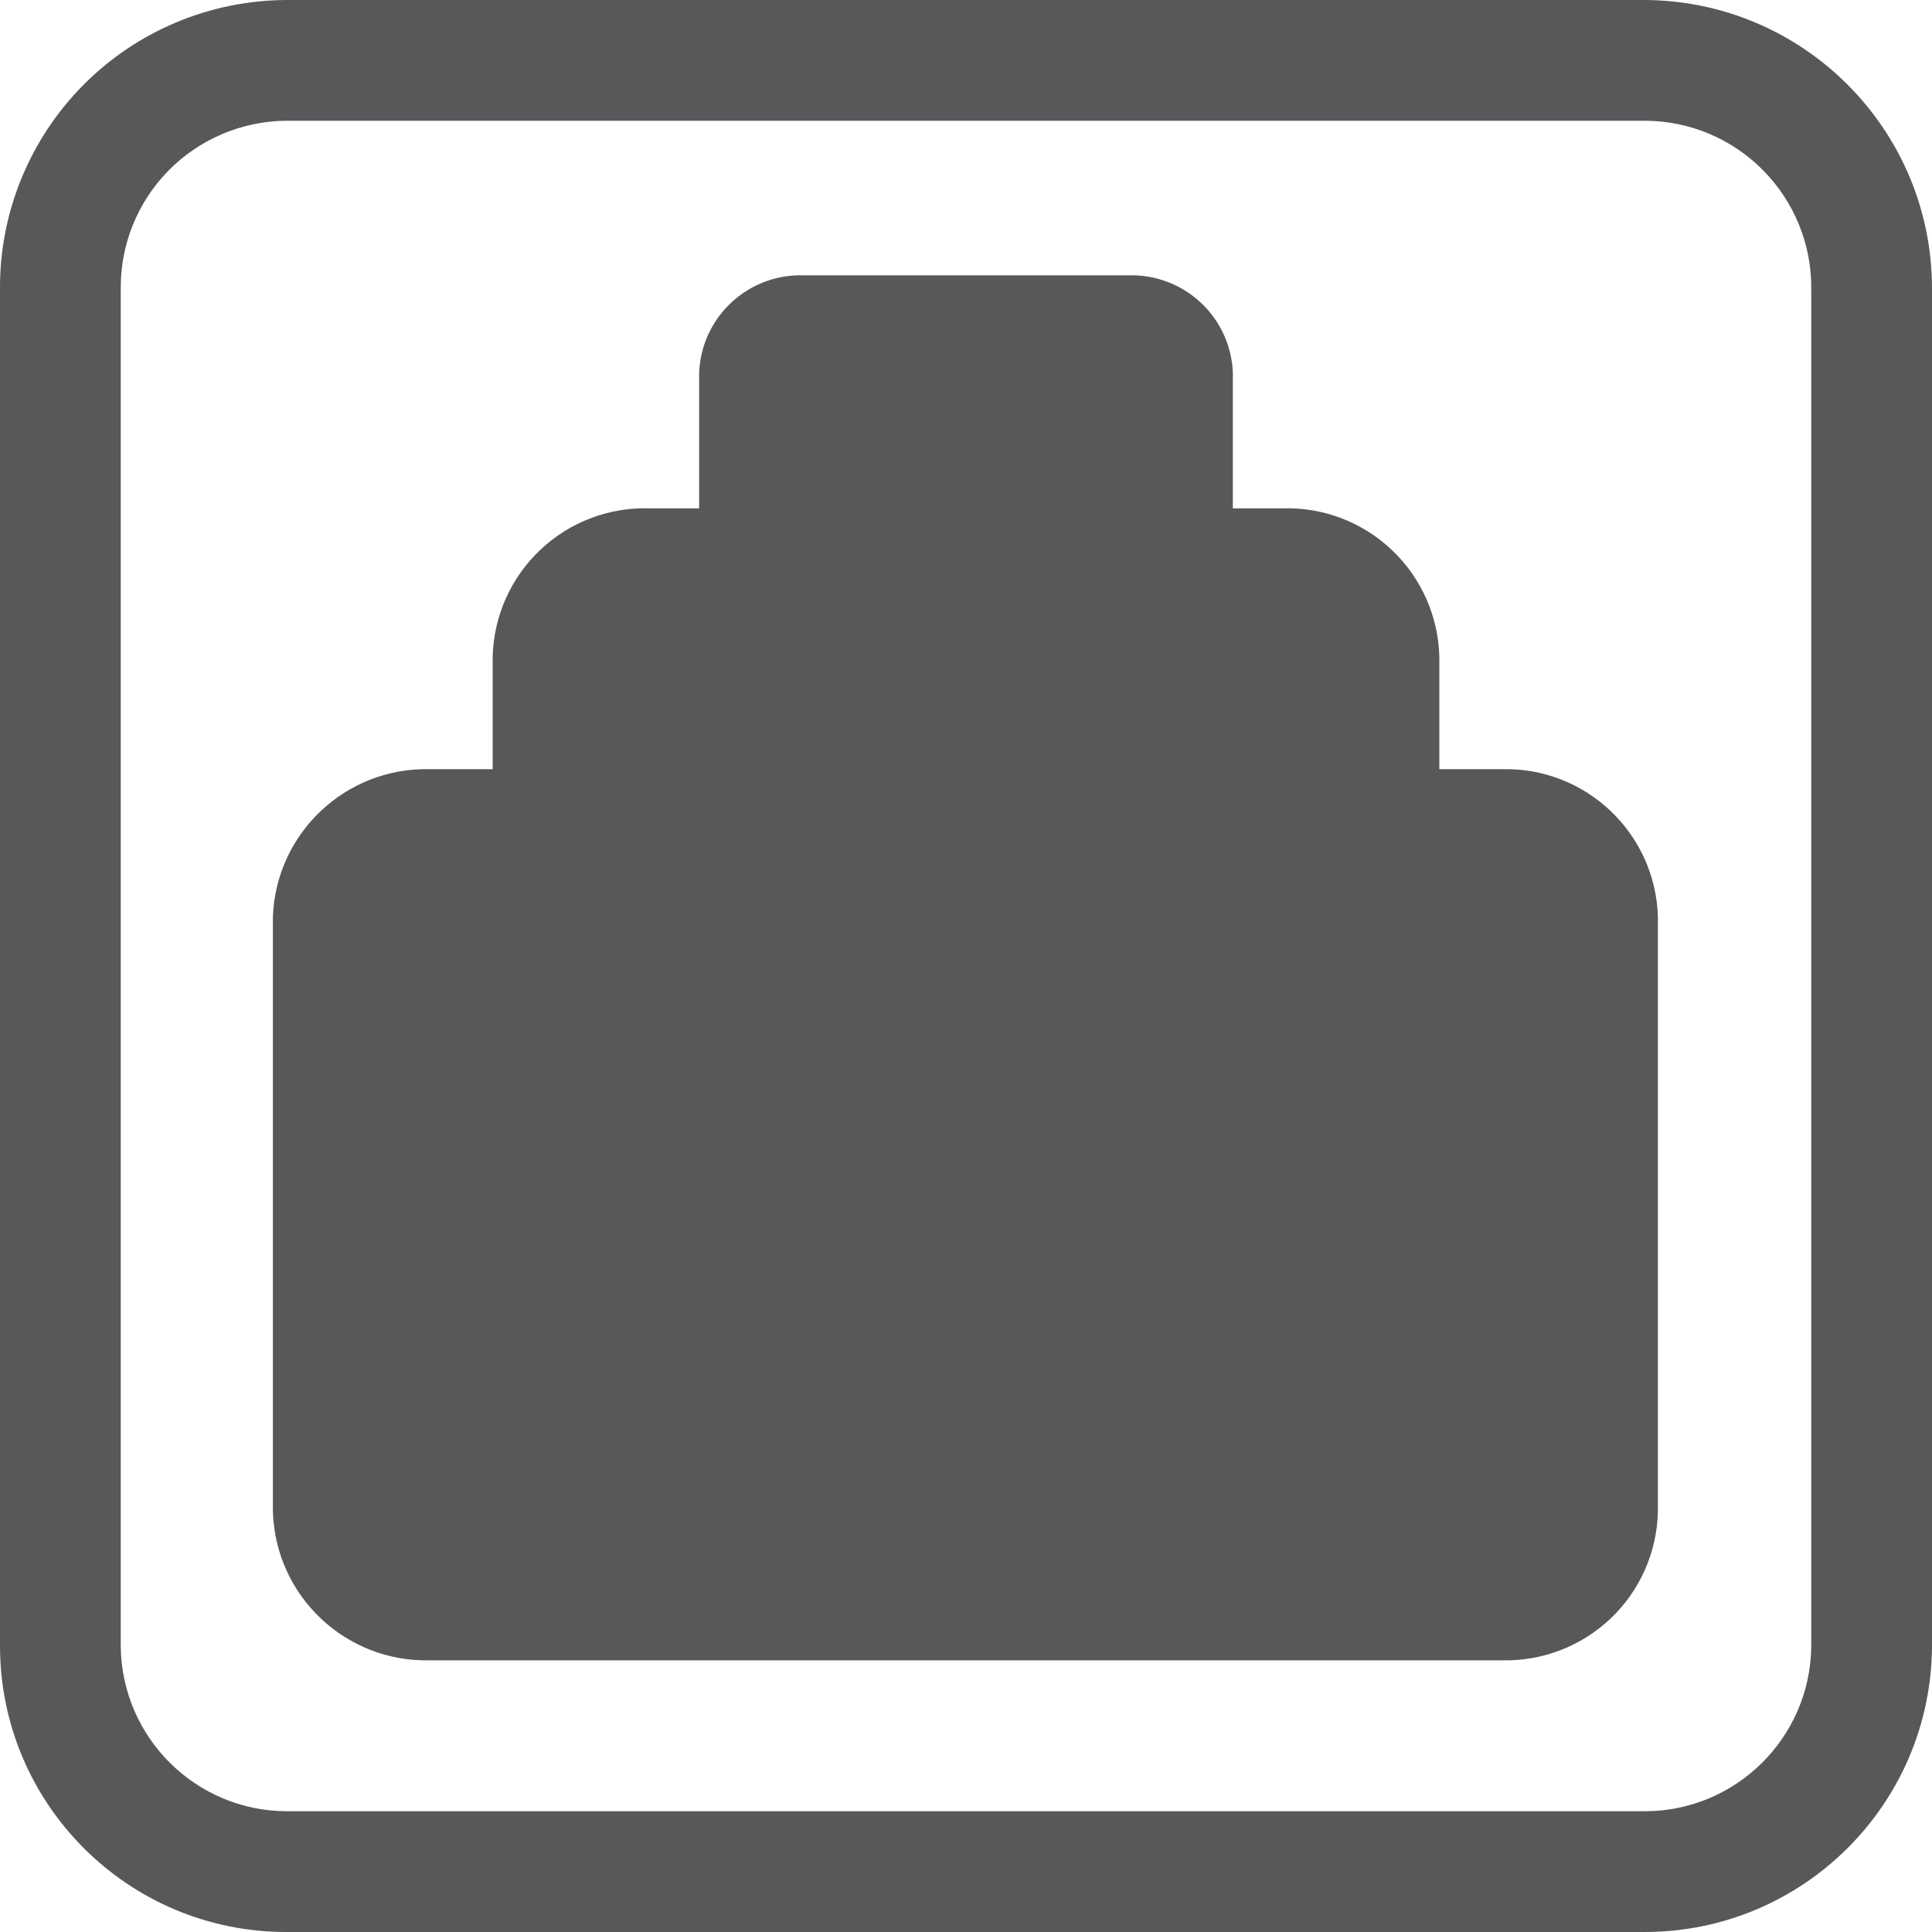 <svg xmlns="http://www.w3.org/2000/svg" width="16" height="16" viewBox="0 0 16 16">
  <path fill="#58585B" d="M12.44,6.37 L11.92,6.37 L11.92,5.44 C11.912,5.104 11.77,4.785 11.526,4.554 C11.282,4.323 10.956,4.199 10.62,4.21 L10.21,4.21 L10.21,3.09 C10.194,2.63 9.81,2.269 9.35,2.28 L6.65,2.28 C6.19,2.269 5.806,2.63 5.79,3.09 L5.79,4.21 L5.38,4.21 C5.044,4.199 4.718,4.323 4.474,4.554 C4.23,4.785 4.088,5.104 4.08,5.44 L4.08,6.37 L3.56,6.37 C2.866,6.353 2.287,6.896 2.26,7.59 L2.26,12.52 C2.282,13.218 2.862,13.767 3.56,13.75 L12.44,13.75 C12.774,13.758 13.098,13.633 13.34,13.402 C13.582,13.172 13.722,12.854 13.73,12.52 L13.73,7.59 C13.708,6.898 13.132,6.353 12.44,6.37 L12.44,6.37 Z M13.62,16 L2.37,16 C1.065,16 0.006,14.945 -2.11261427e-05,13.64 L-2.11261427e-05,2.39 C-0.003,1.759 0.246,1.152 0.69,0.704 C1.134,0.256 1.739,0.003 2.37,0 L13.62,0 C14.936,0.006 16,1.074 16,2.39 L16,13.64 C15.989,14.947 14.927,16 13.62,16 Z M2.37,1 C2.004,1.003 1.654,1.151 1.397,1.411 C1.14,1.672 0.997,2.024 1,2.39 L1,13.64 C1.011,14.39 1.619,14.995 2.37,15 L13.62,15 C14.374,15 14.989,14.394 15,13.64 L15,2.39 C15.003,2.022 14.858,1.669 14.599,1.408 C14.34,1.147 13.988,1 13.62,1 L2.37,1 Z"/>
</svg>

